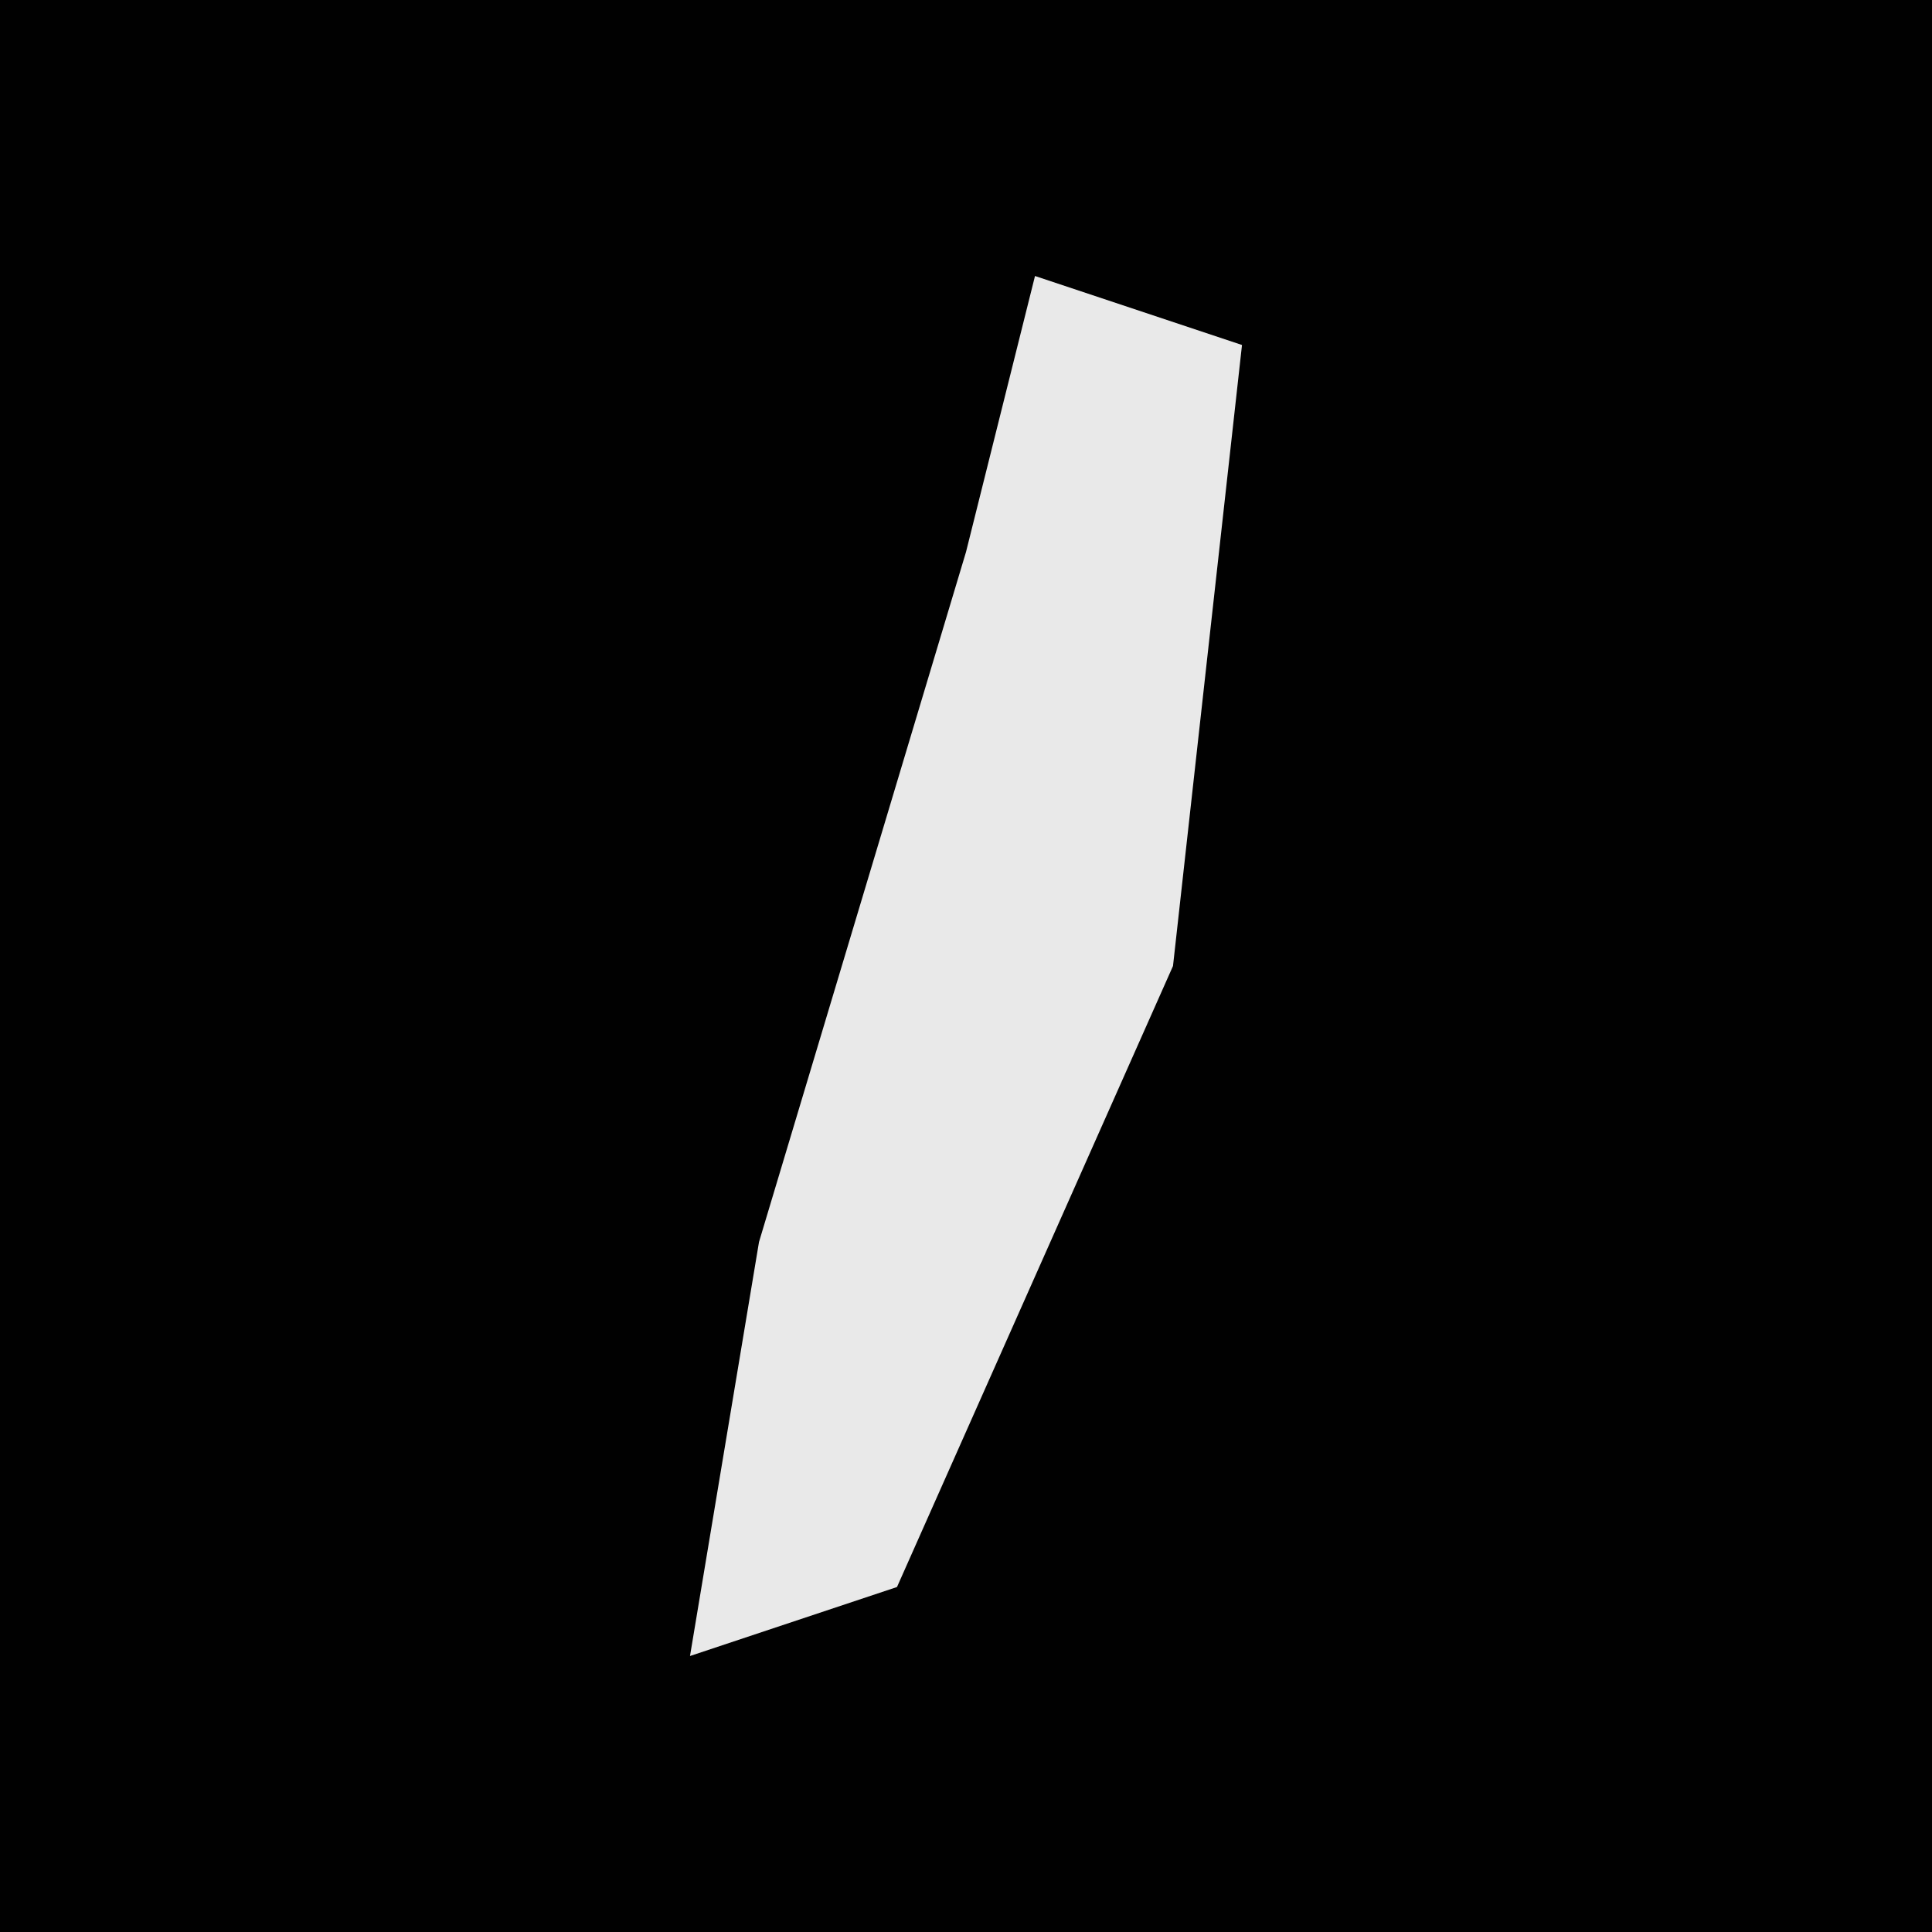<?xml version="1.0" encoding="UTF-8"?>
<svg version="1.1" xmlns="http://www.w3.org/2000/svg" width="28" height="28">
<path d="M0,0 L28,0 L28,28 L0,28 Z " fill="#010101" transform="translate(0,0)"/>
<path d="M0,0 L3,1 L2,10 L-2,19 L-5,20 L-4,14 L-1,4 Z " fill="#E9E9E9" transform="translate(15,4)"/>
</svg>
